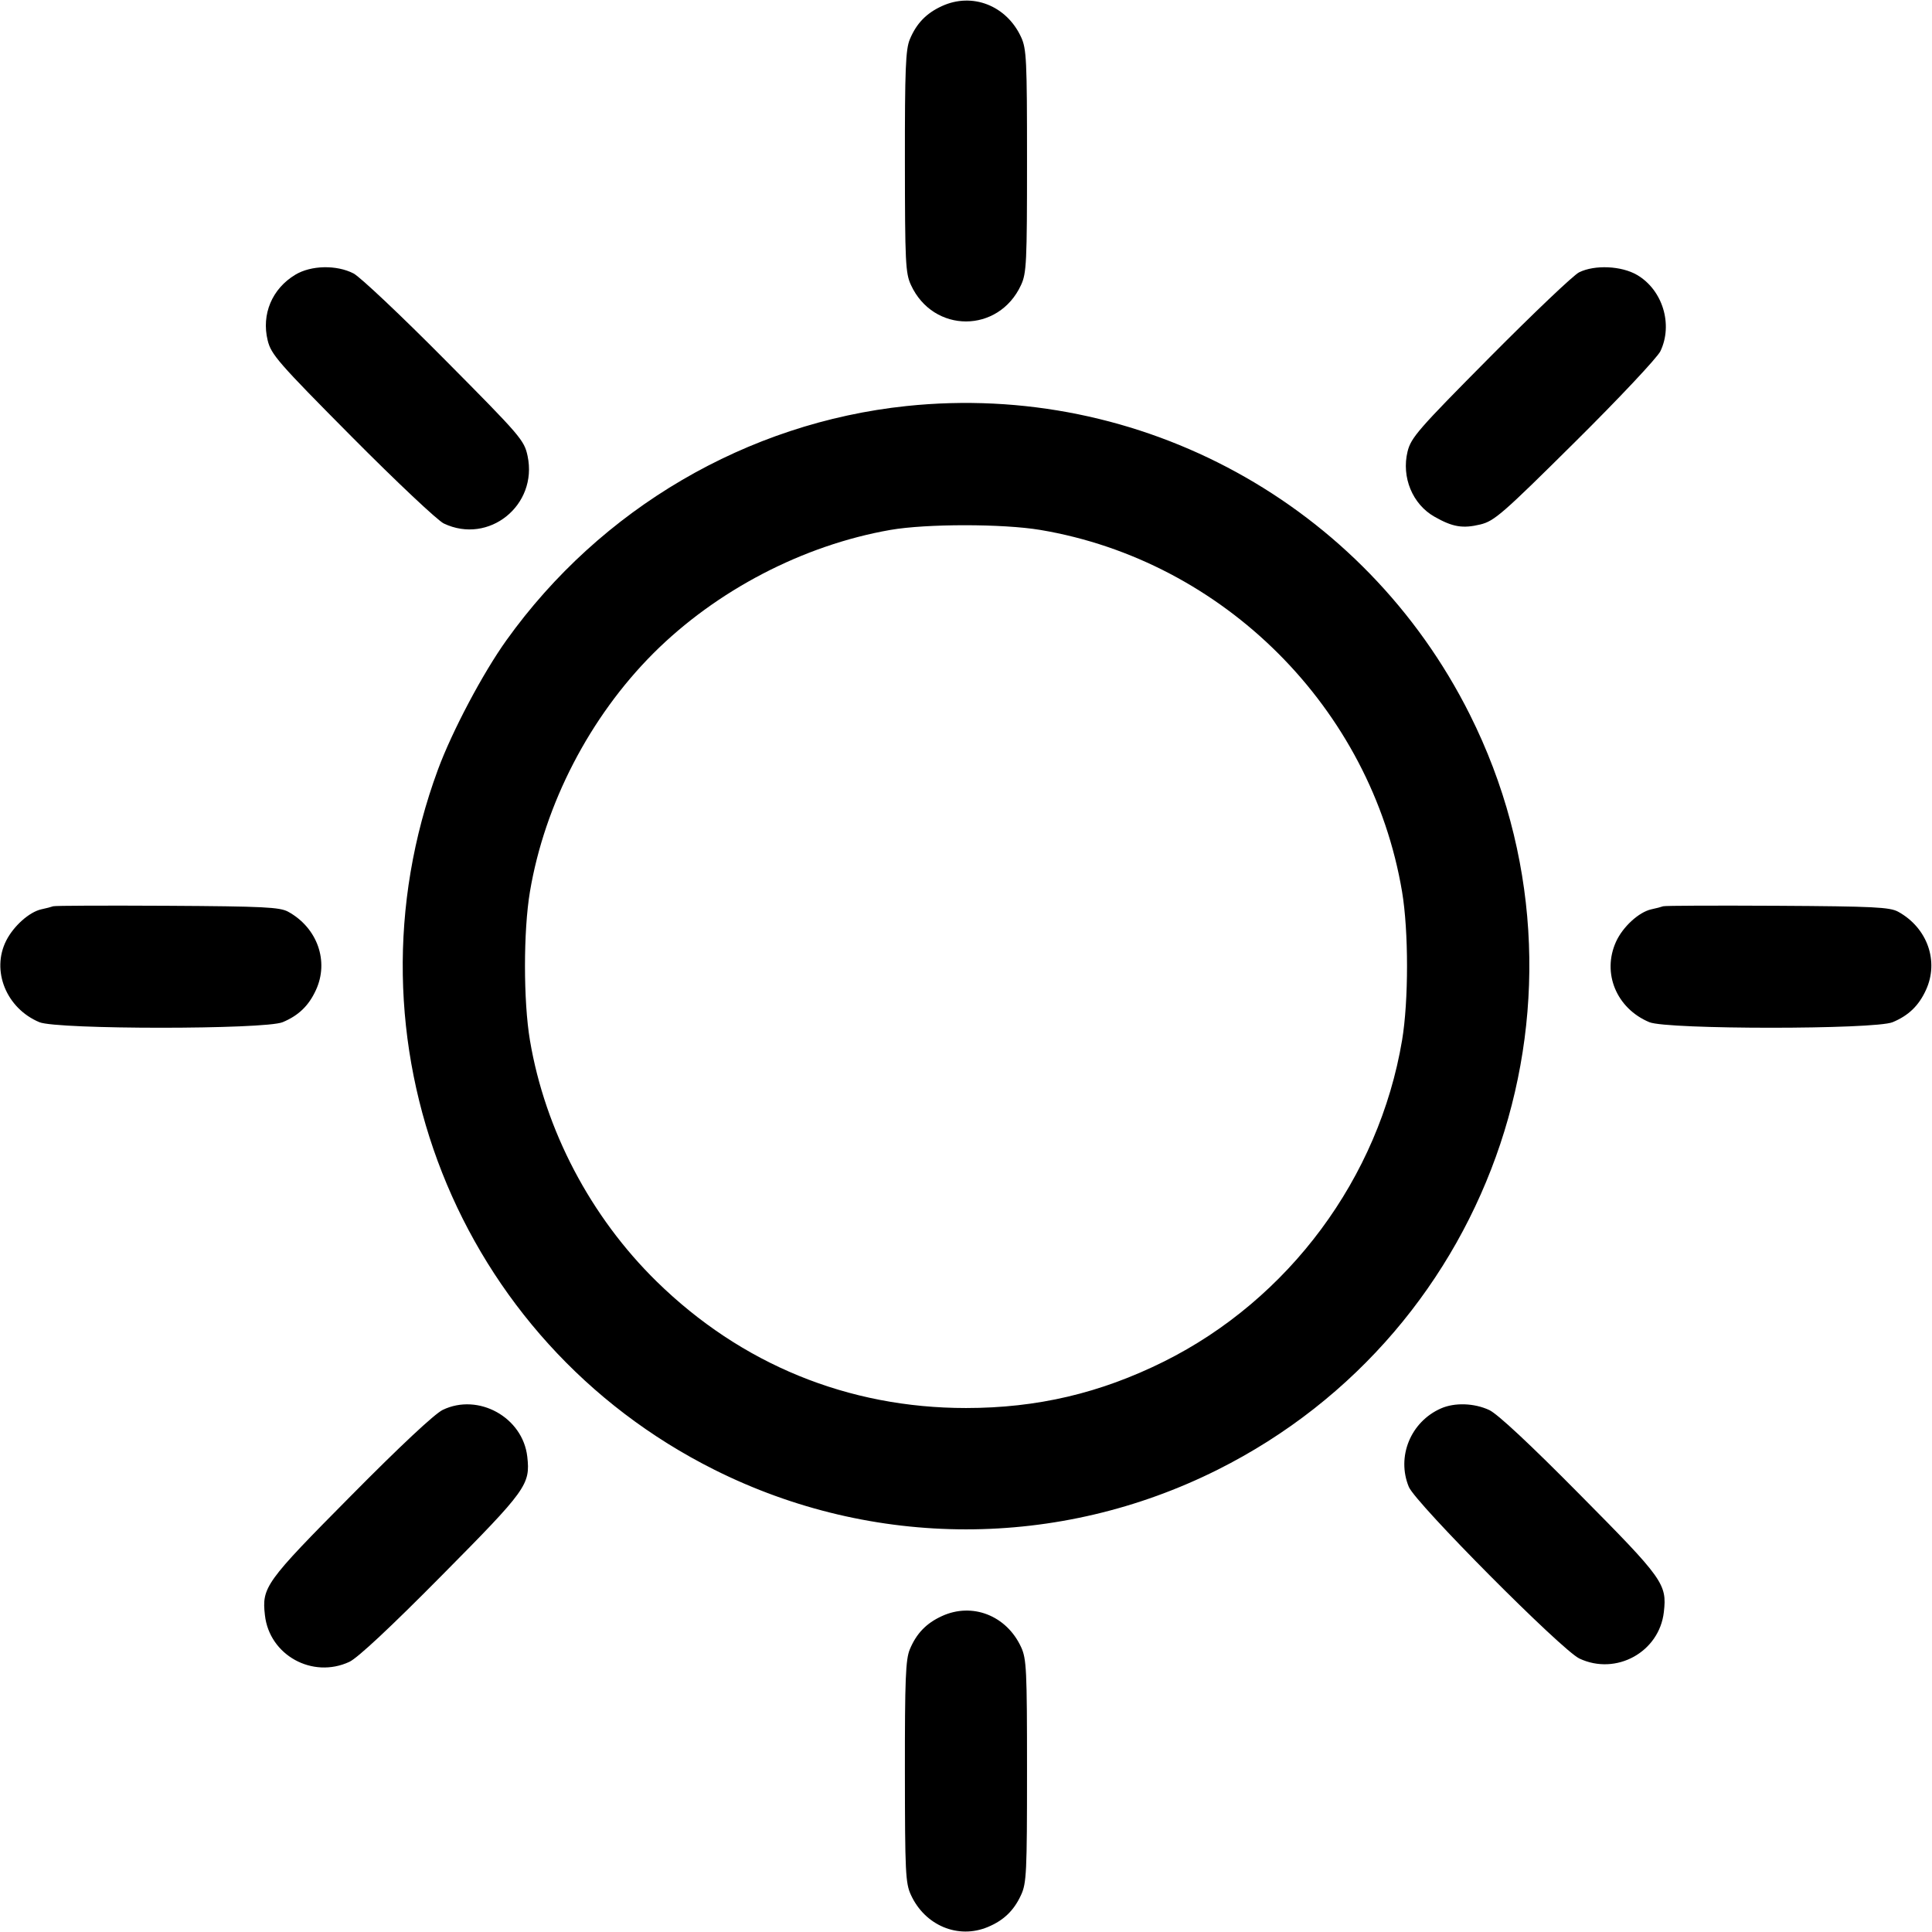 <svg xmlns="http://www.w3.org/2000/svg" width="24" height="24" viewBox="0 0 24 24"><path d="M11.700 0.076 C 11.506 0.165,11.384 0.292,11.302 0.489 C 11.250 0.613,11.240 0.860,11.241 2.009 C 11.242 3.256,11.248 3.394,11.316 3.540 C 11.594 4.144,12.406 4.144,12.684 3.540 C 12.752 3.394,12.758 3.257,12.758 2.000 C 12.758 0.743,12.752 0.606,12.684 0.460 C 12.503 0.068,12.077 -0.098,11.700 0.076 M3.668 3.413 C 3.379 3.587,3.246 3.905,3.325 4.228 C 3.368 4.404,3.453 4.502,4.373 5.429 C 4.924 5.984,5.437 6.467,5.513 6.503 C 6.072 6.769,6.683 6.277,6.554 5.665 C 6.512 5.468,6.472 5.421,5.525 4.467 C 4.983 3.920,4.473 3.439,4.392 3.397 C 4.181 3.288,3.863 3.295,3.668 3.413 M19.616 3.383 C 19.548 3.416,19.051 3.889,18.512 4.432 C 17.615 5.336,17.528 5.436,17.485 5.610 C 17.408 5.928,17.546 6.264,17.820 6.419 C 18.045 6.547,18.170 6.568,18.390 6.515 C 18.564 6.472,18.664 6.385,19.569 5.487 C 20.113 4.948,20.588 4.442,20.626 4.363 C 20.785 4.031,20.654 3.602,20.337 3.416 C 20.143 3.302,19.810 3.287,19.616 3.383 M11.260 5.044 C 9.282 5.252,7.463 6.316,6.292 7.952 C 5.998 8.362,5.616 9.084,5.440 9.561 C 4.200 12.921,5.676 16.657,8.875 18.258 C 10.847 19.245,13.153 19.245,15.125 18.258 C 18.584 16.527,19.987 12.325,18.258 8.875 C 16.949 6.262,14.166 4.739,11.260 5.044 M12.923 6.583 C 15.201 6.966,17.034 8.799,17.417 11.077 C 17.499 11.565,17.499 12.435,17.417 12.923 C 17.130 14.631,16.011 16.141,14.458 16.914 C 13.667 17.307,12.885 17.491,12.000 17.491 C 10.536 17.491,9.207 16.947,8.158 15.920 C 7.336 15.115,6.771 14.038,6.583 12.923 C 6.501 12.435,6.501 11.565,6.583 11.077 C 6.766 9.988,7.326 8.907,8.116 8.116 C 8.899 7.334,9.975 6.773,11.060 6.583 C 11.506 6.505,12.458 6.505,12.923 6.583 M0.660 11.258 C 0.638 11.266,0.572 11.284,0.513 11.296 C 0.365 11.329,0.171 11.501,0.078 11.683 C -0.112 12.057,0.078 12.526,0.489 12.698 C 0.709 12.790,3.291 12.790,3.511 12.698 C 3.708 12.616,3.835 12.494,3.924 12.300 C 4.090 11.942,3.943 11.526,3.580 11.326 C 3.476 11.269,3.279 11.259,2.080 11.252 C 1.321 11.248,0.682 11.250,0.660 11.258 M20.660 11.258 C 20.638 11.266,20.572 11.284,20.513 11.296 C 20.358 11.331,20.160 11.512,20.075 11.698 C 19.898 12.088,20.080 12.527,20.489 12.698 C 20.709 12.790,23.291 12.790,23.511 12.698 C 23.708 12.616,23.835 12.494,23.924 12.300 C 24.090 11.942,23.943 11.526,23.580 11.326 C 23.476 11.269,23.279 11.259,22.080 11.252 C 21.321 11.248,20.682 11.250,20.660 11.258 M5.500 17.514 C 5.400 17.562,4.969 17.965,4.355 18.586 C 3.296 19.654,3.251 19.717,3.291 20.065 C 3.347 20.562,3.882 20.857,4.340 20.644 C 4.443 20.596,4.852 20.214,5.485 19.574 C 6.543 18.506,6.589 18.443,6.550 18.095 C 6.494 17.606,5.943 17.301,5.500 17.514 M17.900 17.496 C 17.523 17.662,17.346 18.096,17.501 18.471 C 17.585 18.673,19.401 20.500,19.620 20.603 C 20.077 20.818,20.613 20.522,20.669 20.025 C 20.709 19.677,20.662 19.612,19.625 18.566 C 19.006 17.940,18.603 17.564,18.500 17.516 C 18.313 17.429,18.070 17.421,17.900 17.496 M11.700 20.076 C 11.506 20.165,11.384 20.292,11.302 20.489 C 11.250 20.613,11.240 20.860,11.241 22.009 C 11.242 23.256,11.248 23.394,11.316 23.540 C 11.491 23.920,11.903 24.092,12.271 23.938 C 12.468 23.856,12.595 23.734,12.684 23.540 C 12.752 23.394,12.758 23.257,12.758 22.000 C 12.758 20.743,12.752 20.606,12.684 20.460 C 12.503 20.068,12.077 19.902,11.700 20.076 " stroke="none" fill-rule="evenodd" fill="black"></path></svg>